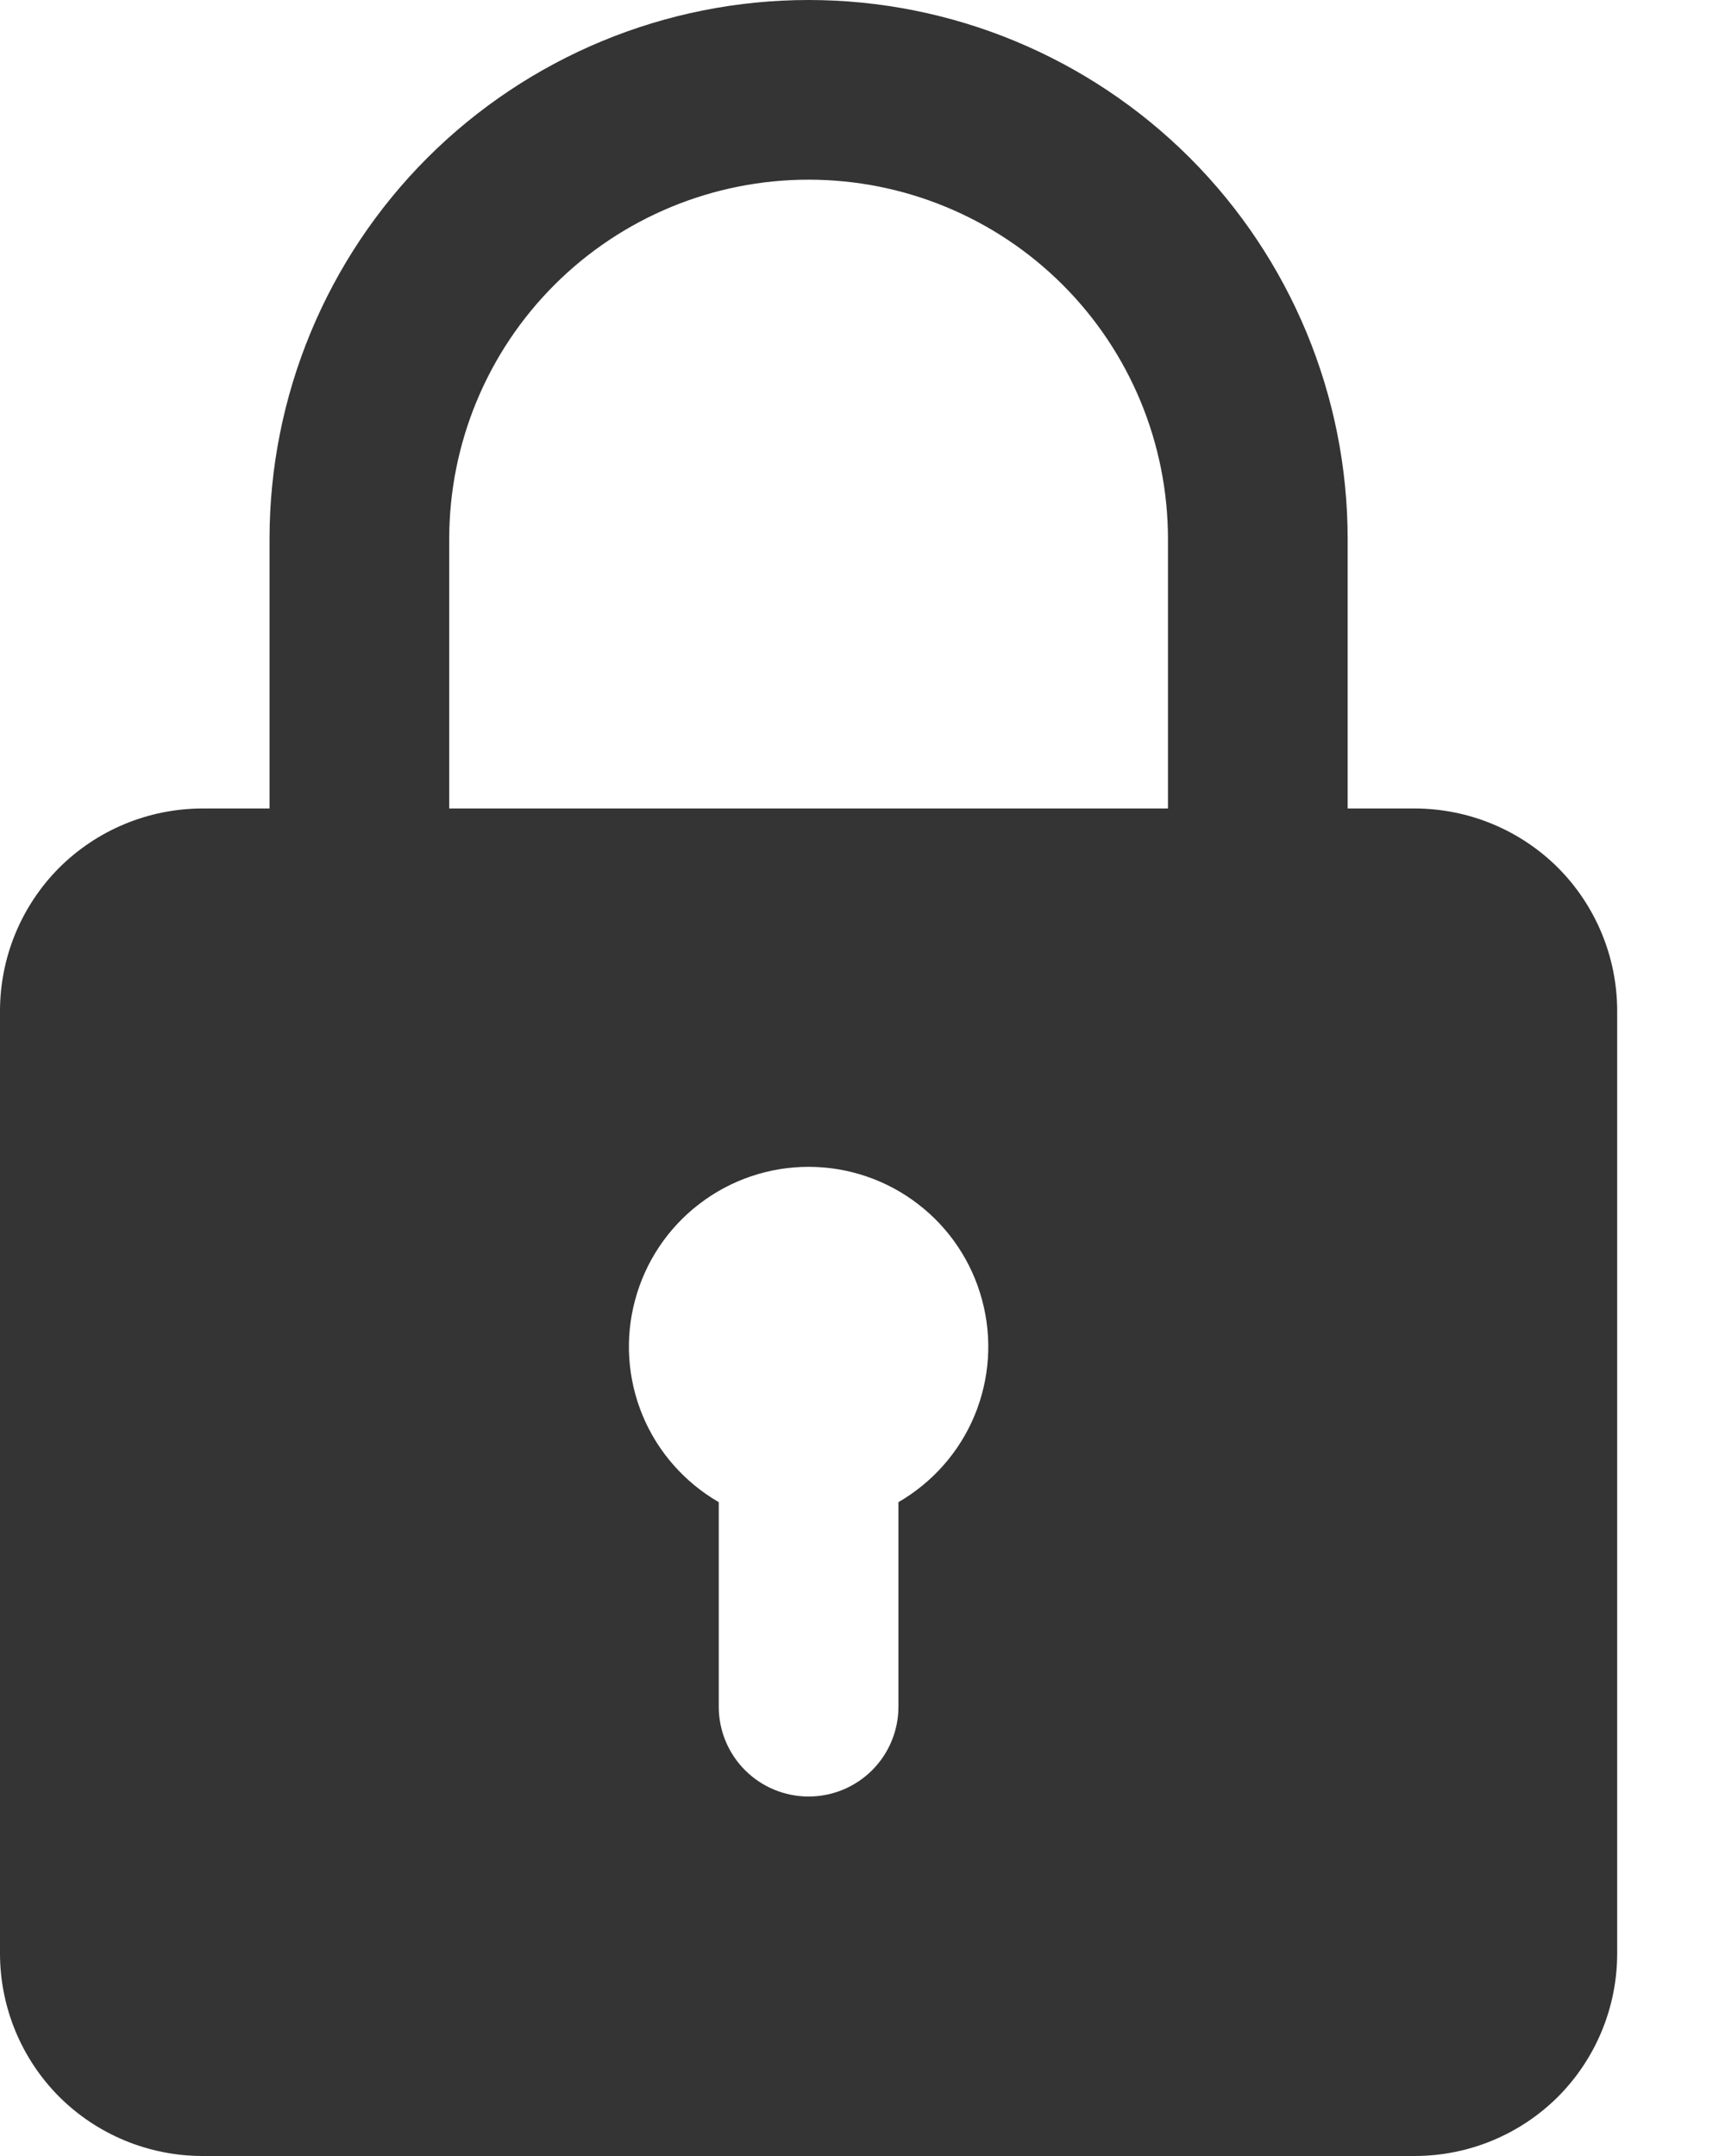 <svg width="12" height="15" viewBox="0 0 12 15" fill="none" xmlns="http://www.w3.org/2000/svg">
<path d="M9.844 5.625H9.375V3.75C9.375 2.755 8.98 1.802 8.277 1.098C7.573 0.395 6.62 0 5.625 0C4.63 0 3.677 0.395 2.973 1.098C2.27 1.802 1.875 2.755 1.875 3.75V5.625H1.406C1.033 5.626 0.676 5.774 0.412 6.037C0.149 6.301 0.001 6.658 0 7.031V13.594C0.001 13.967 0.149 14.324 0.412 14.588C0.676 14.851 1.033 14.999 1.406 15H9.844C10.217 14.999 10.574 14.851 10.838 14.588C11.101 14.324 11.249 13.967 11.25 13.594V7.031C11.249 6.658 11.101 6.301 10.838 6.037C10.574 5.774 10.217 5.626 9.844 5.625ZM3.125 3.75C3.125 3.087 3.388 2.451 3.857 1.982C4.326 1.513 4.962 1.25 5.625 1.25C6.288 1.25 6.924 1.513 7.393 1.982C7.862 2.451 8.125 3.087 8.125 3.75V5.625H3.125V3.75ZM6.25 10.45V11.874C6.25 12.04 6.184 12.199 6.067 12.316C5.95 12.433 5.791 12.499 5.625 12.499C5.459 12.499 5.3 12.433 5.183 12.316C5.066 12.199 5 12.04 5 11.874V10.451C4.762 10.313 4.575 10.101 4.47 9.847C4.365 9.593 4.346 9.311 4.418 9.045C4.489 8.779 4.646 8.544 4.864 8.377C5.082 8.209 5.35 8.118 5.625 8.118C5.9 8.118 6.168 8.209 6.386 8.377C6.604 8.544 6.761 8.779 6.832 9.045C6.904 9.311 6.885 9.593 6.78 9.847C6.675 10.101 6.488 10.313 6.25 10.451V10.45Z" fill="#343434"/>
</svg>
